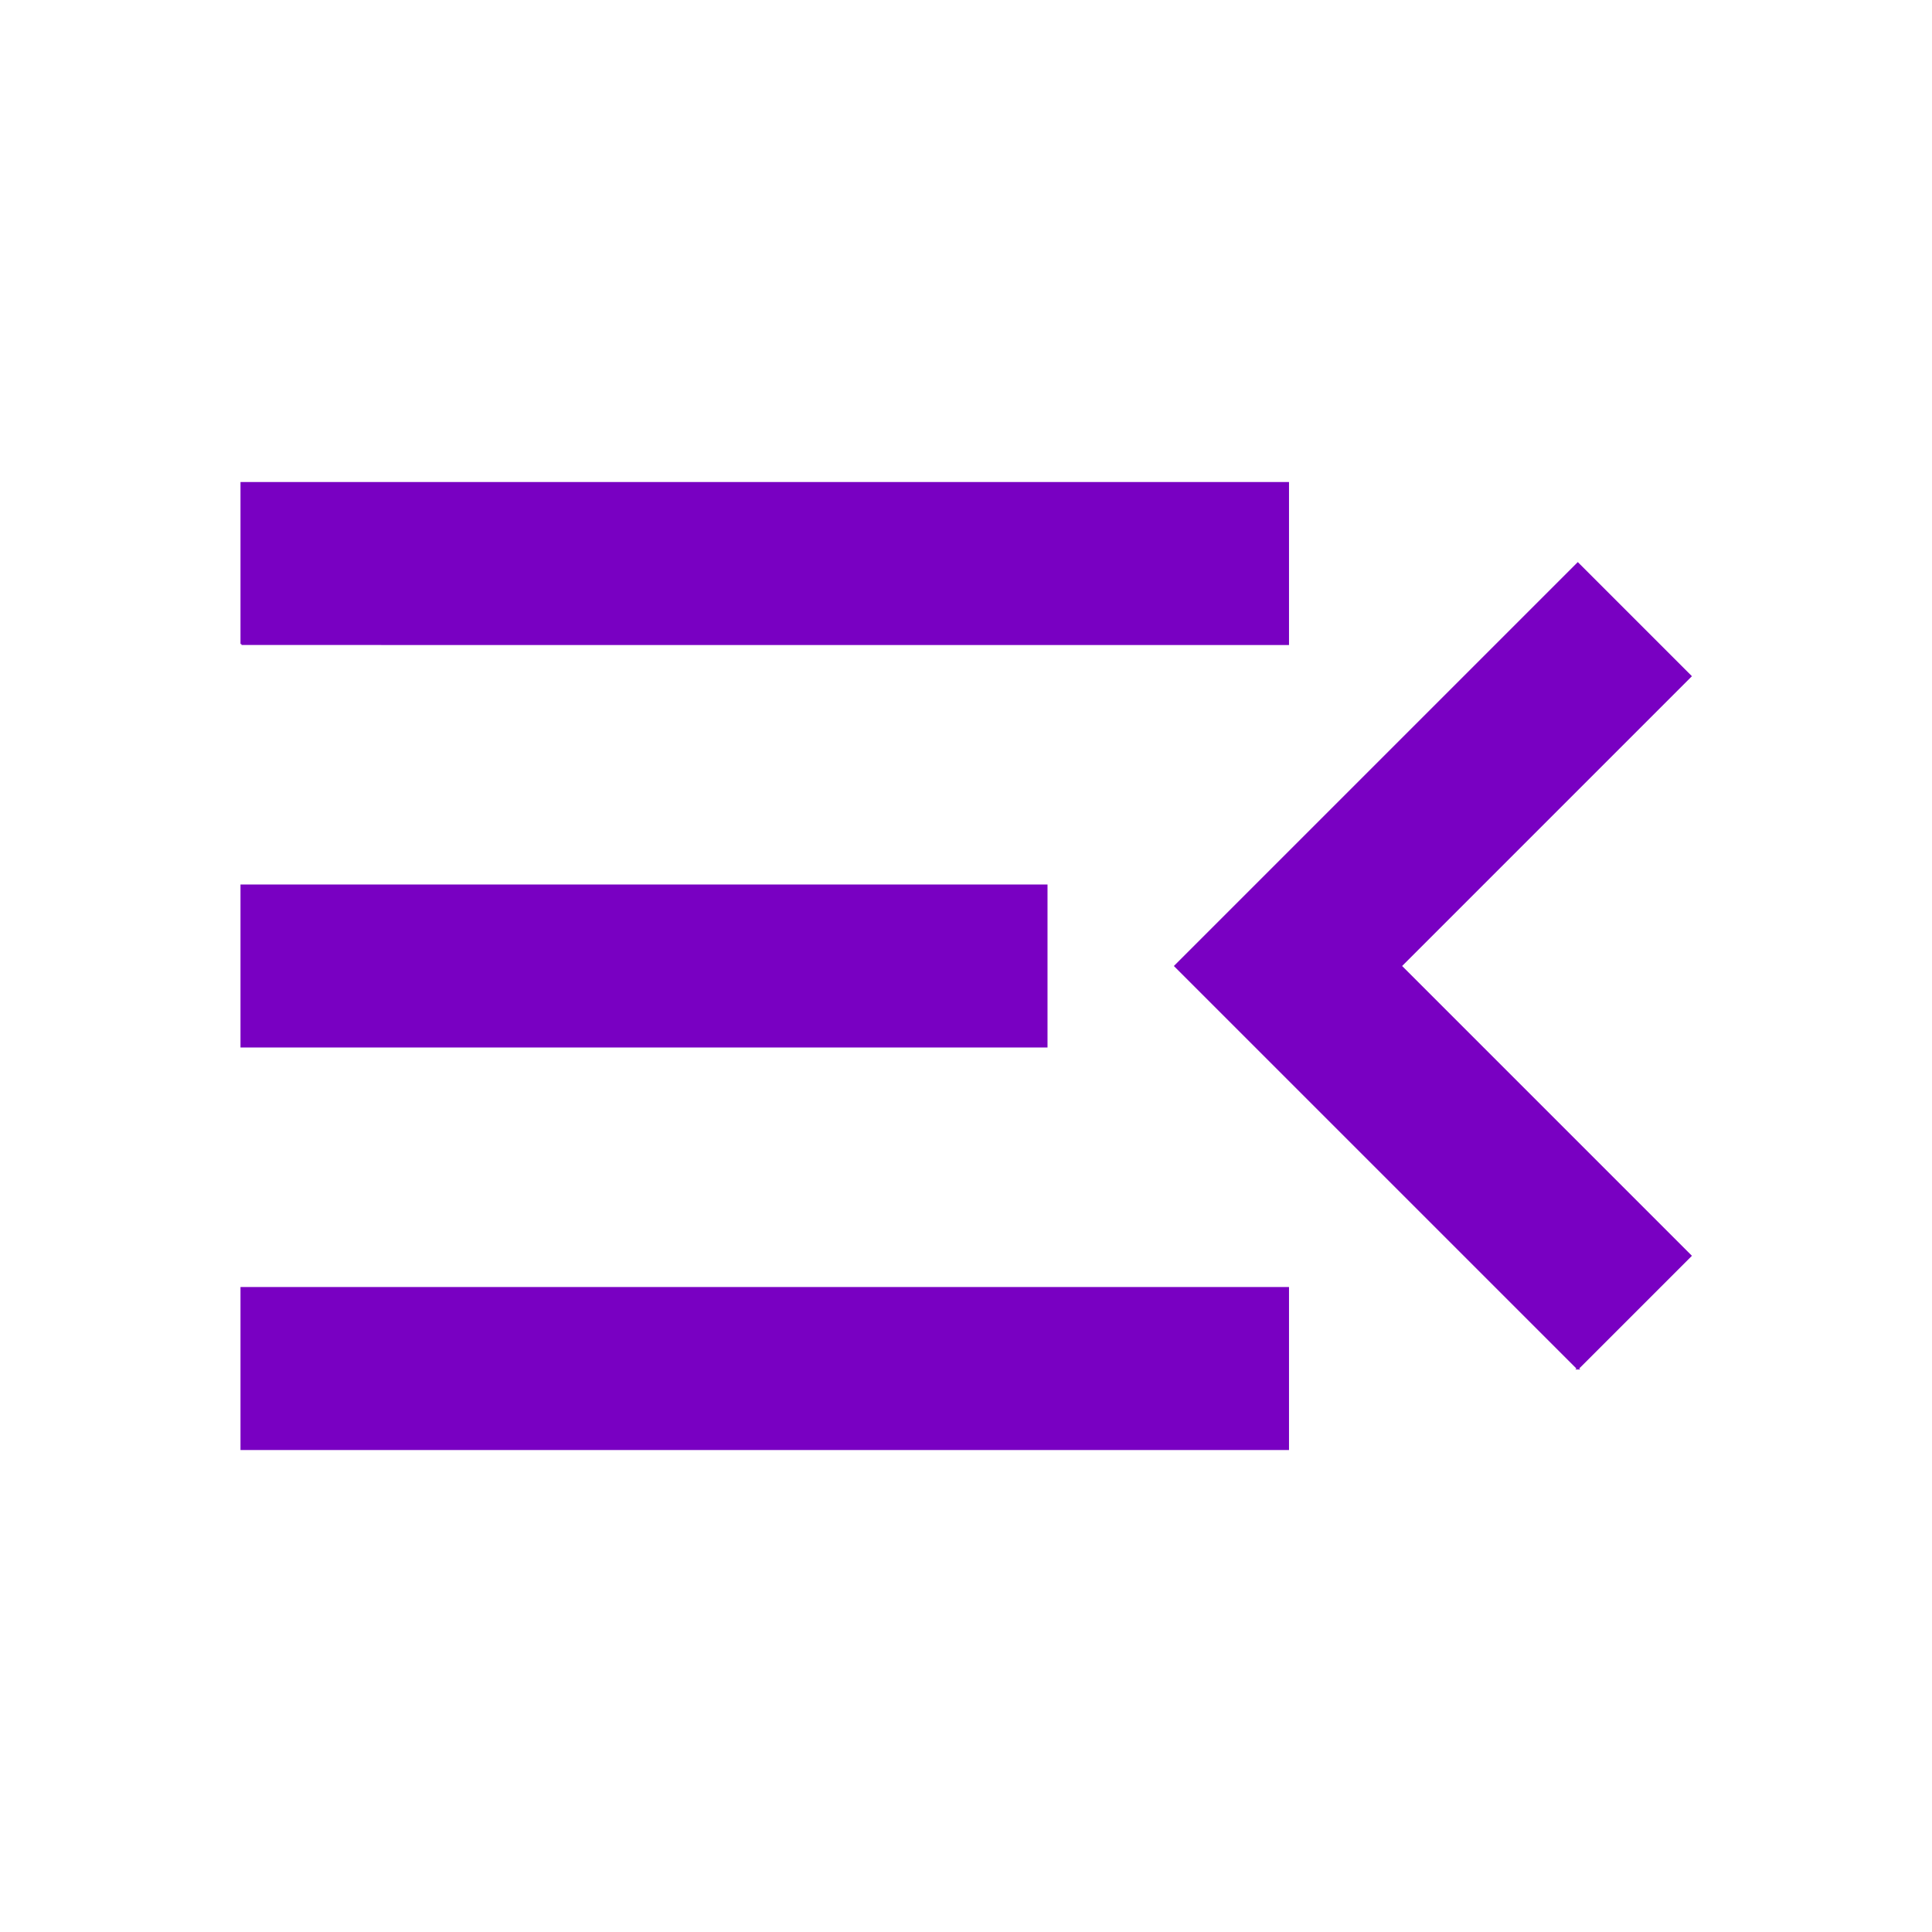 <svg xmlns="http://www.w3.org/2000/svg" height="24" stroke='#7900C2' fill='#7900C2' viewBox="0 -960 960 960" width="24"><path fill='#7900C2' d="M120-240v-80h520v80H120Zm664-40L584-480l200-200 56 56-144 144 144 144-56 56ZM120-440v-80h400v80H120Zm0-200v-80h520v80H120Z"/></svg>